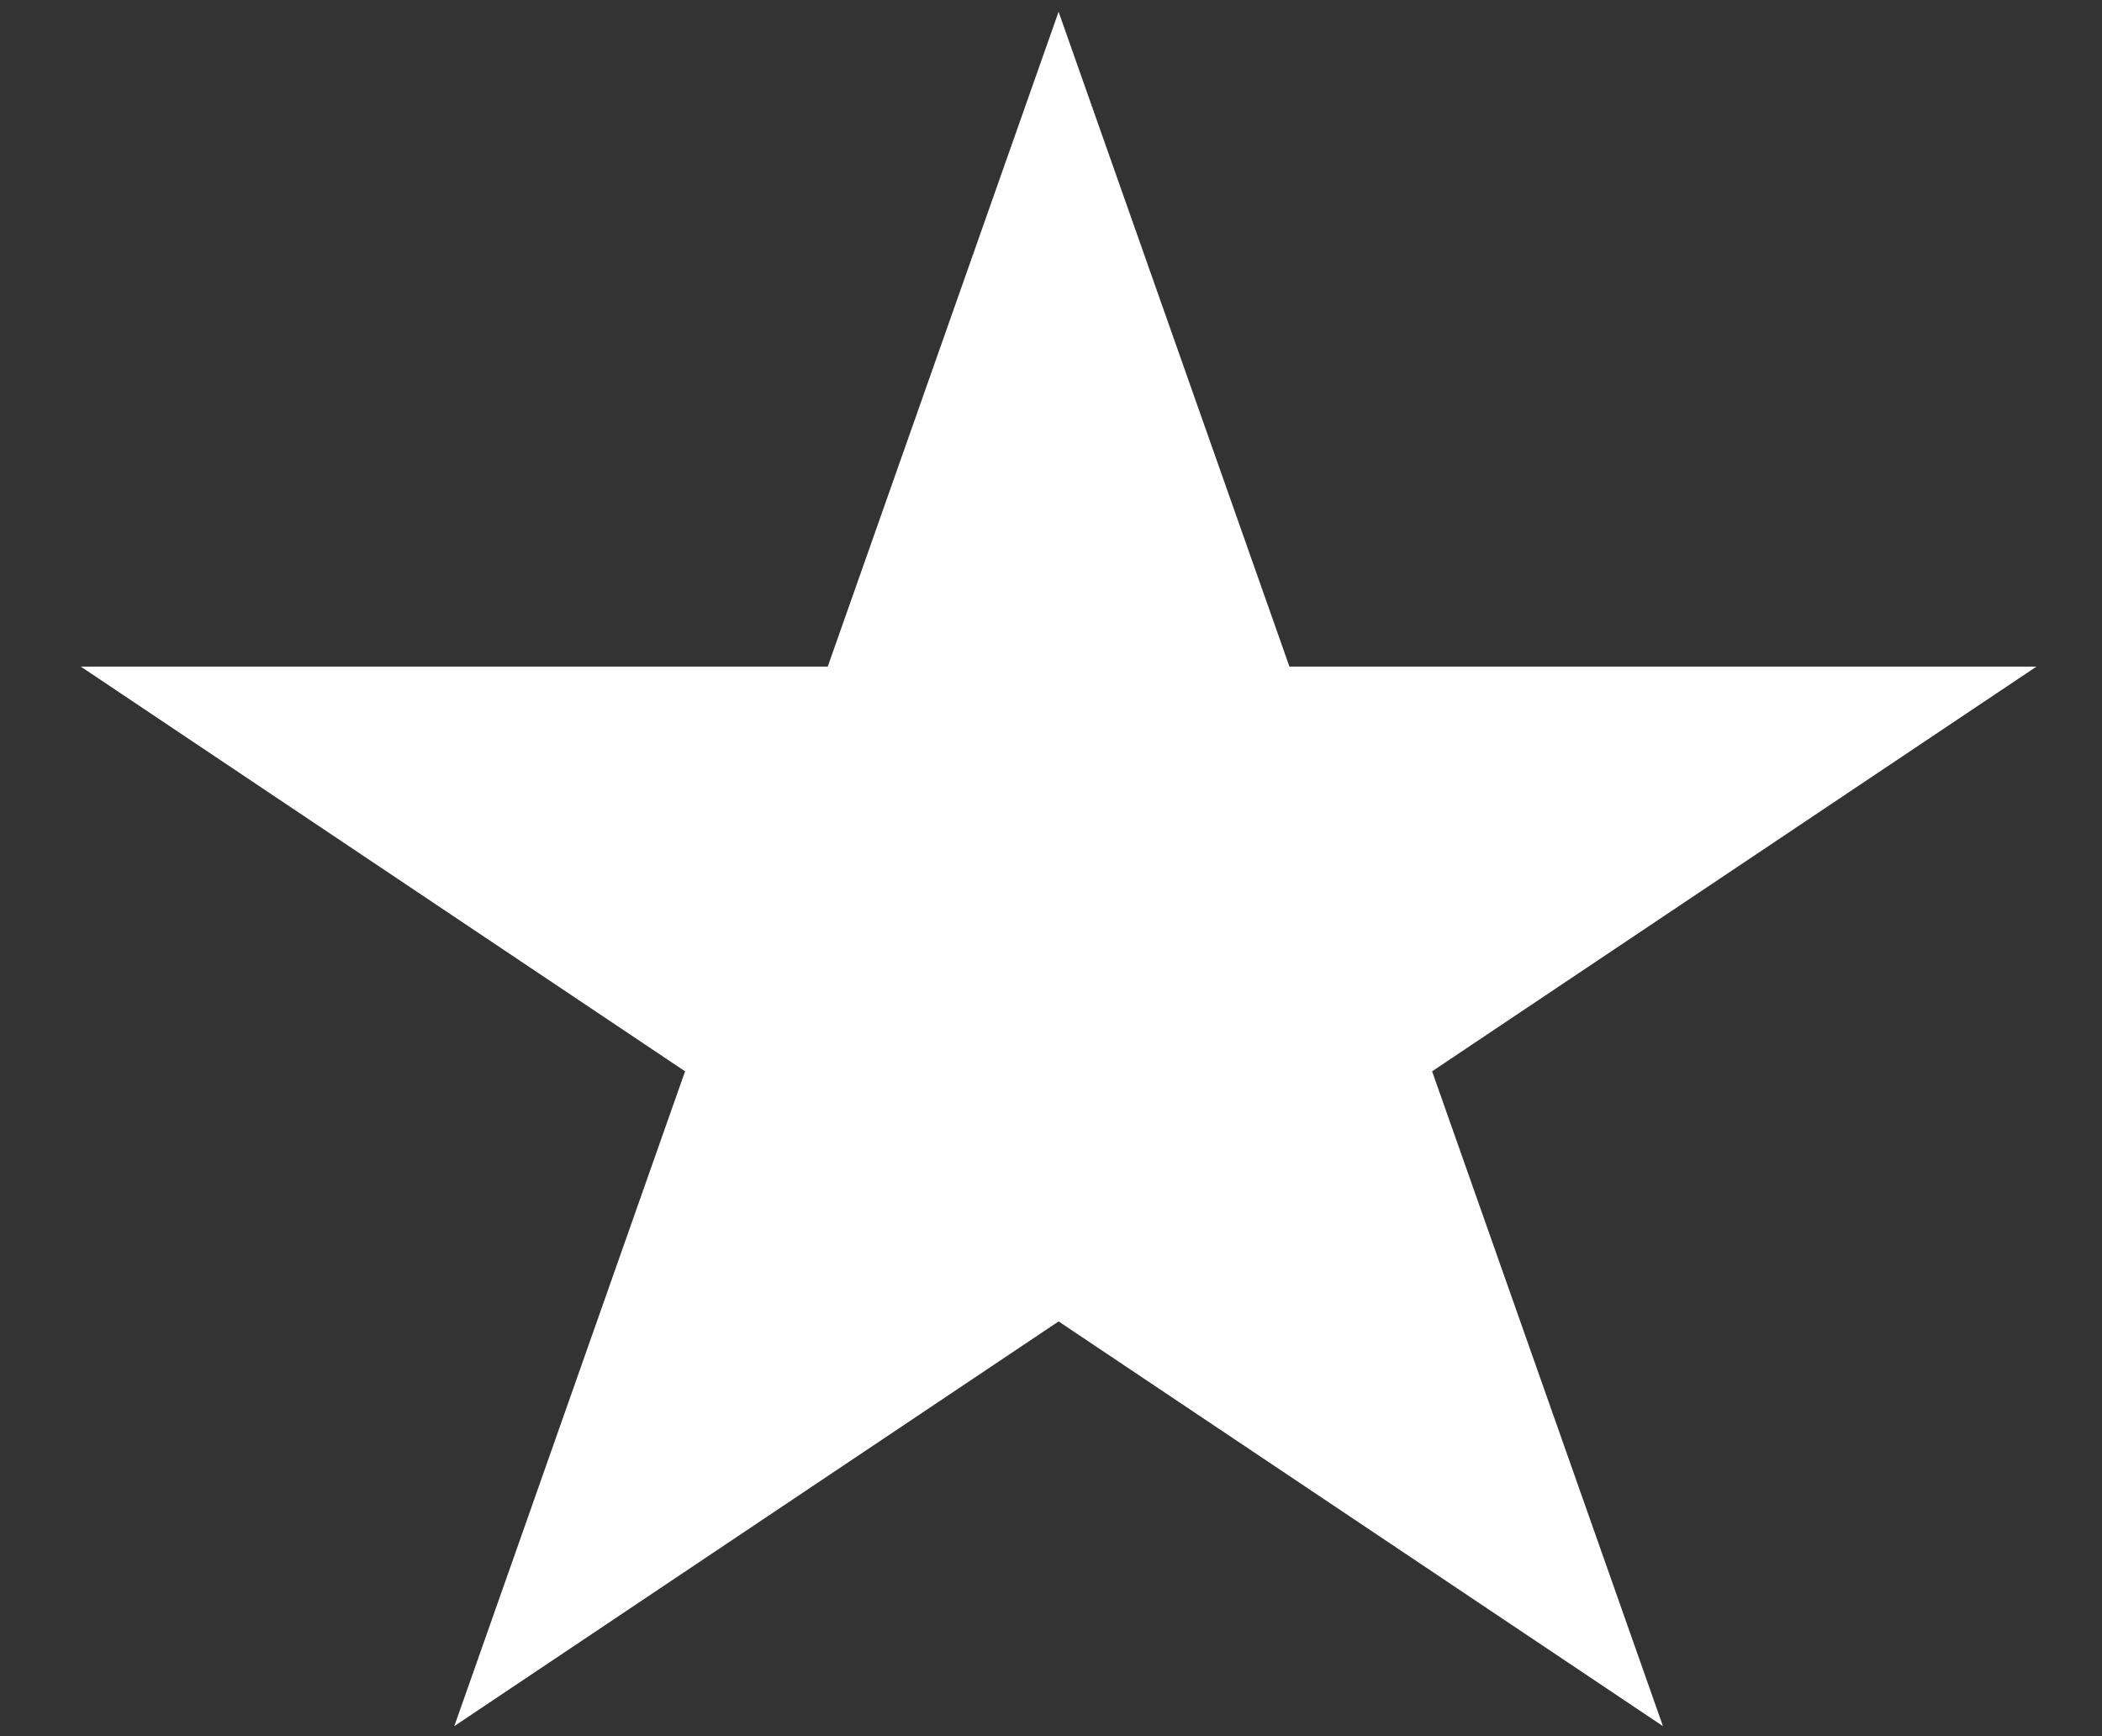 <svg width="23" height="19" viewBox="0 0 23 19" fill="none" xmlns="http://www.w3.org/2000/svg">
<rect x="0" y="0" width="23" height="19" fill="#333333" stroke="none"/>
<path d="M11.583 0.129L14.109 7.295H22.283L15.67 11.724L18.196 18.89L11.583 14.461L4.971 18.89L7.496 11.724L0.884 7.295H9.057L11.583 0.129Z" fill="white"/>
</svg>
